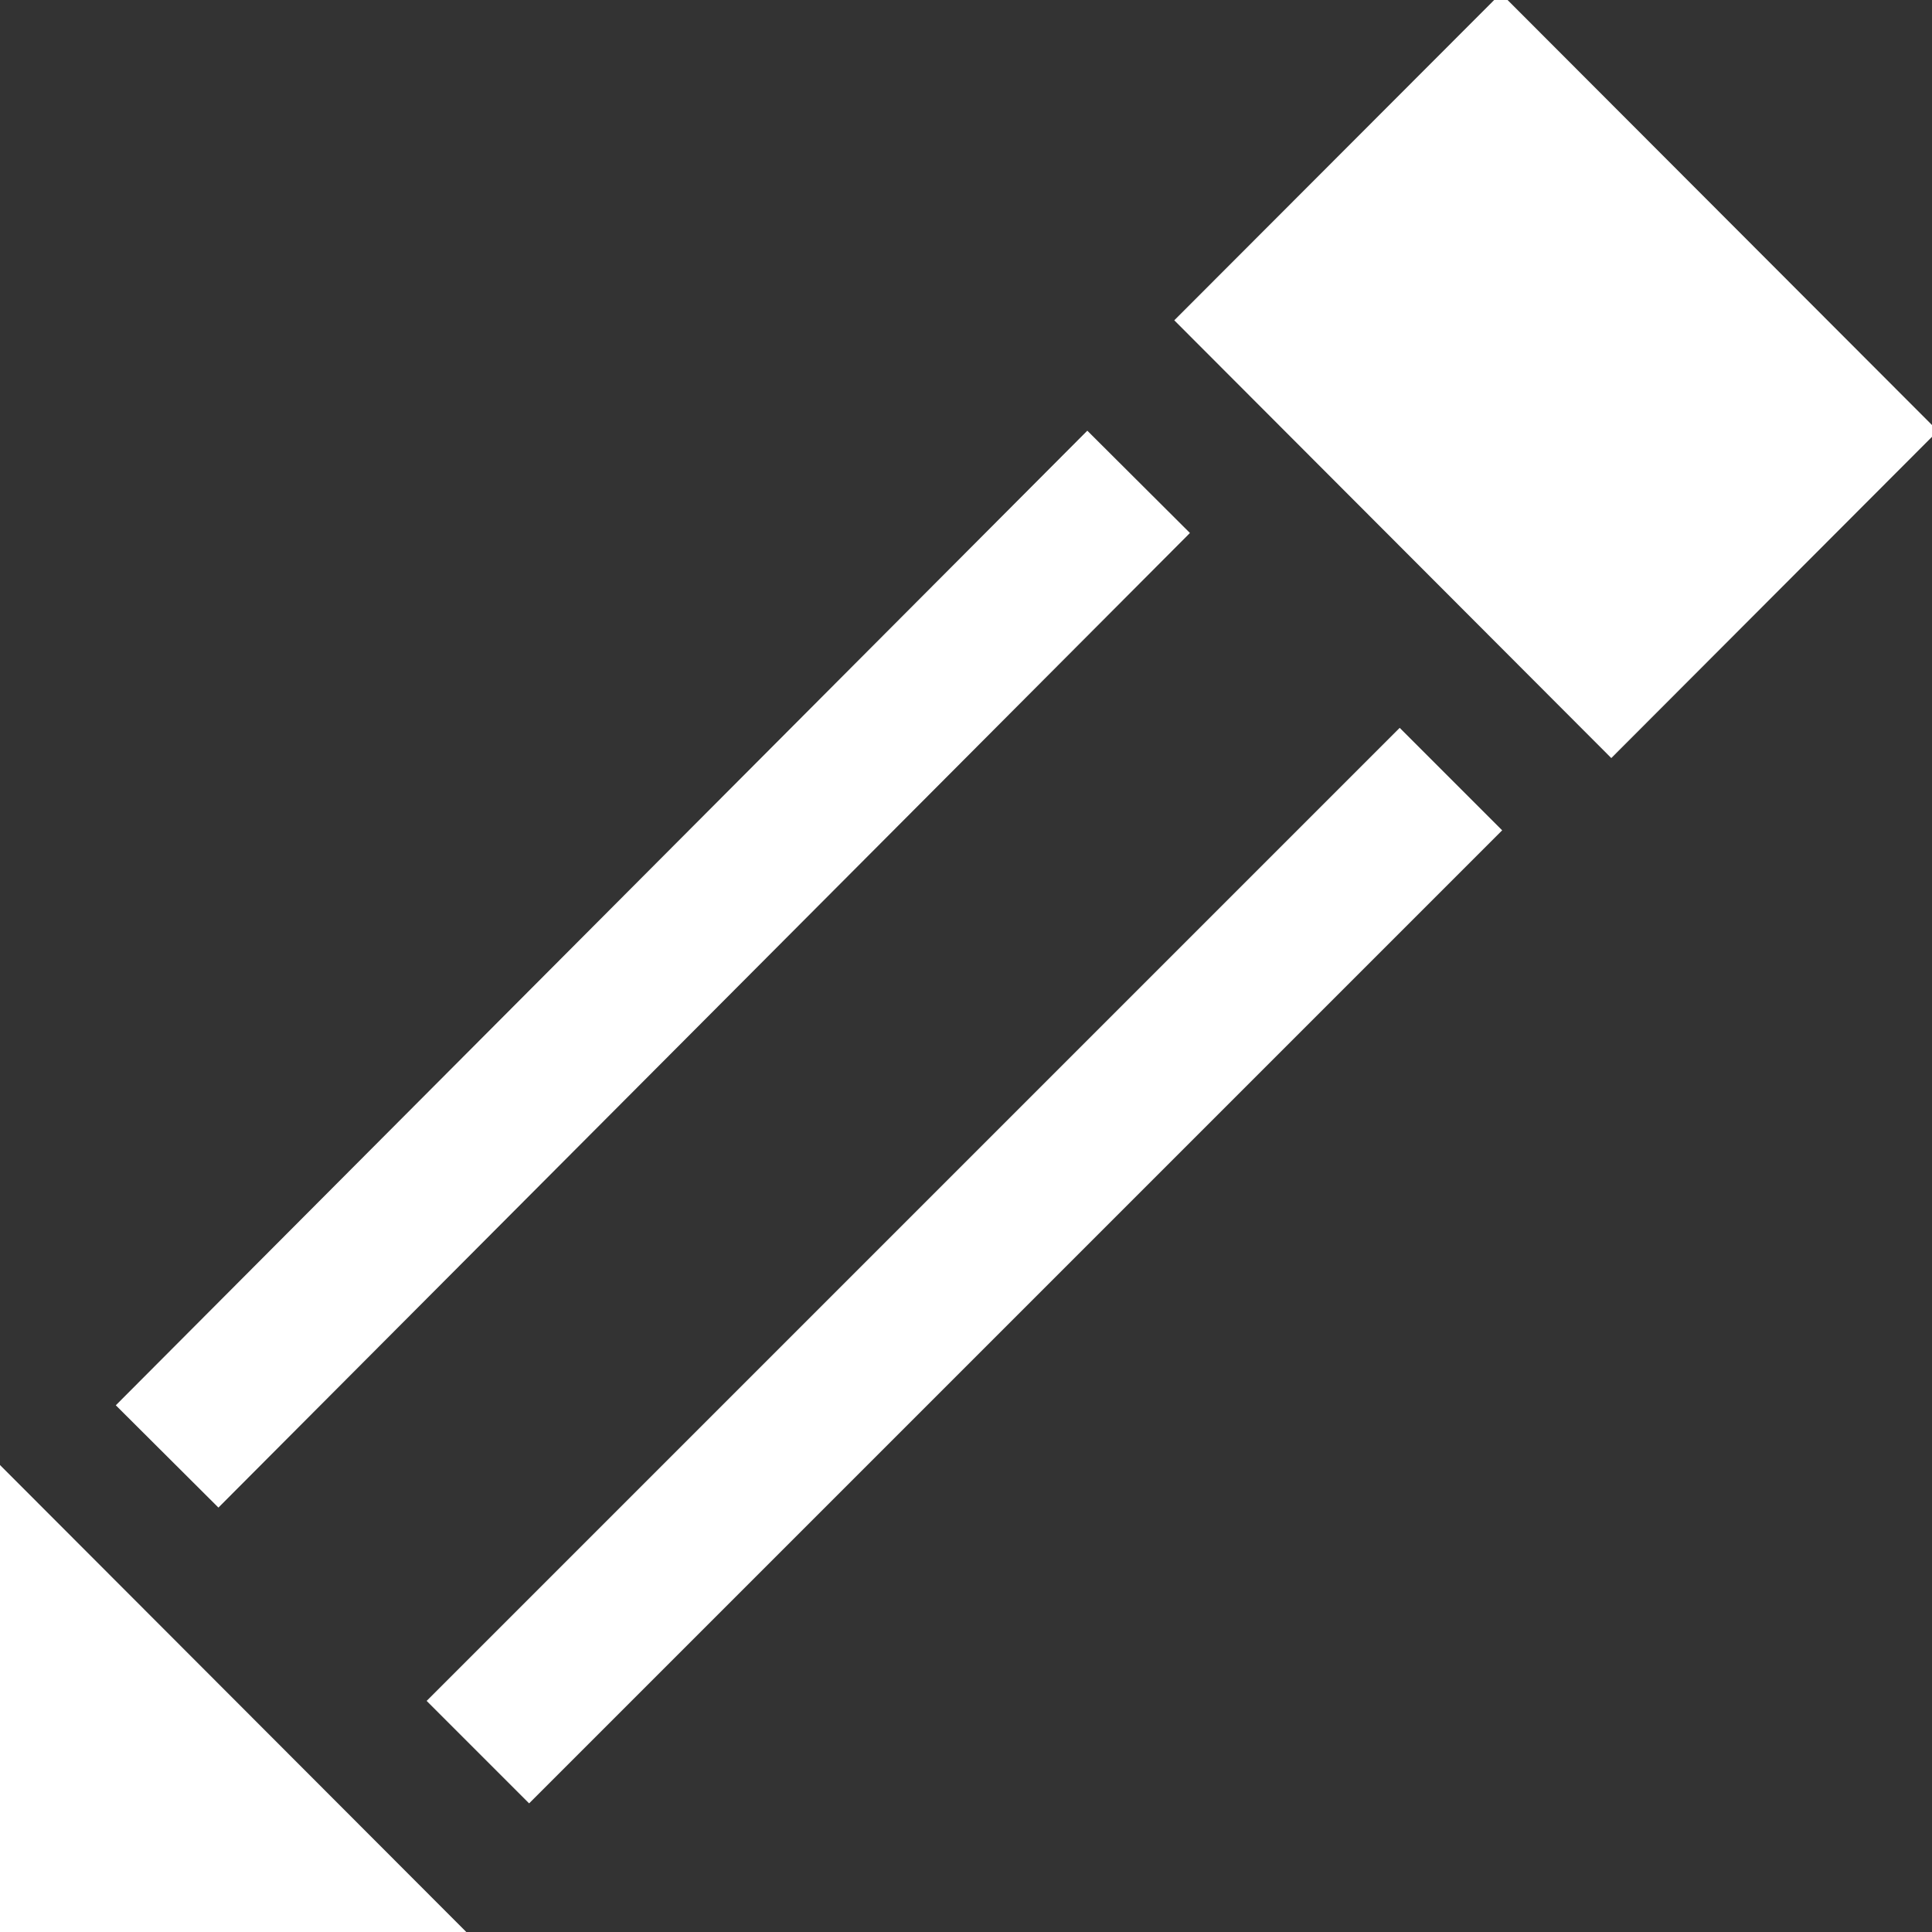 <svg width="20" height="20" viewBox="0 0 20 20" fill="none" xmlns="http://www.w3.org/2000/svg">
<rect x="0" y="0" width="20" height="20" fill="#333333" stroke="none"/>
<g clip-path="url(#clip0)">
<path d="M3.266 19.498H0.501V16.729L3.266 19.498Z" fill="white" stroke="white" stroke-width="1.5" stroke-miterlimit="10"/>
<path d="M1.73 15.077L11.787 4.988" stroke="white" stroke-width="1.5" stroke-miterlimit="10"/>
<path d="M4.947 18.138L15.02 8.065" stroke="white" stroke-width="1.5" stroke-miterlimit="10"/>
<path d="M19.001 4.461L15.537 0.992L13.216 3.316L16.68 6.786L19.001 4.461Z" fill="white" stroke="white" stroke-width="1.5" stroke-miterlimit="10"/>
</g>
<defs>
<clipPath id="clip0">
<rect width="20" height="20" fill="white"/>
</clipPath>
</defs>
</svg>
